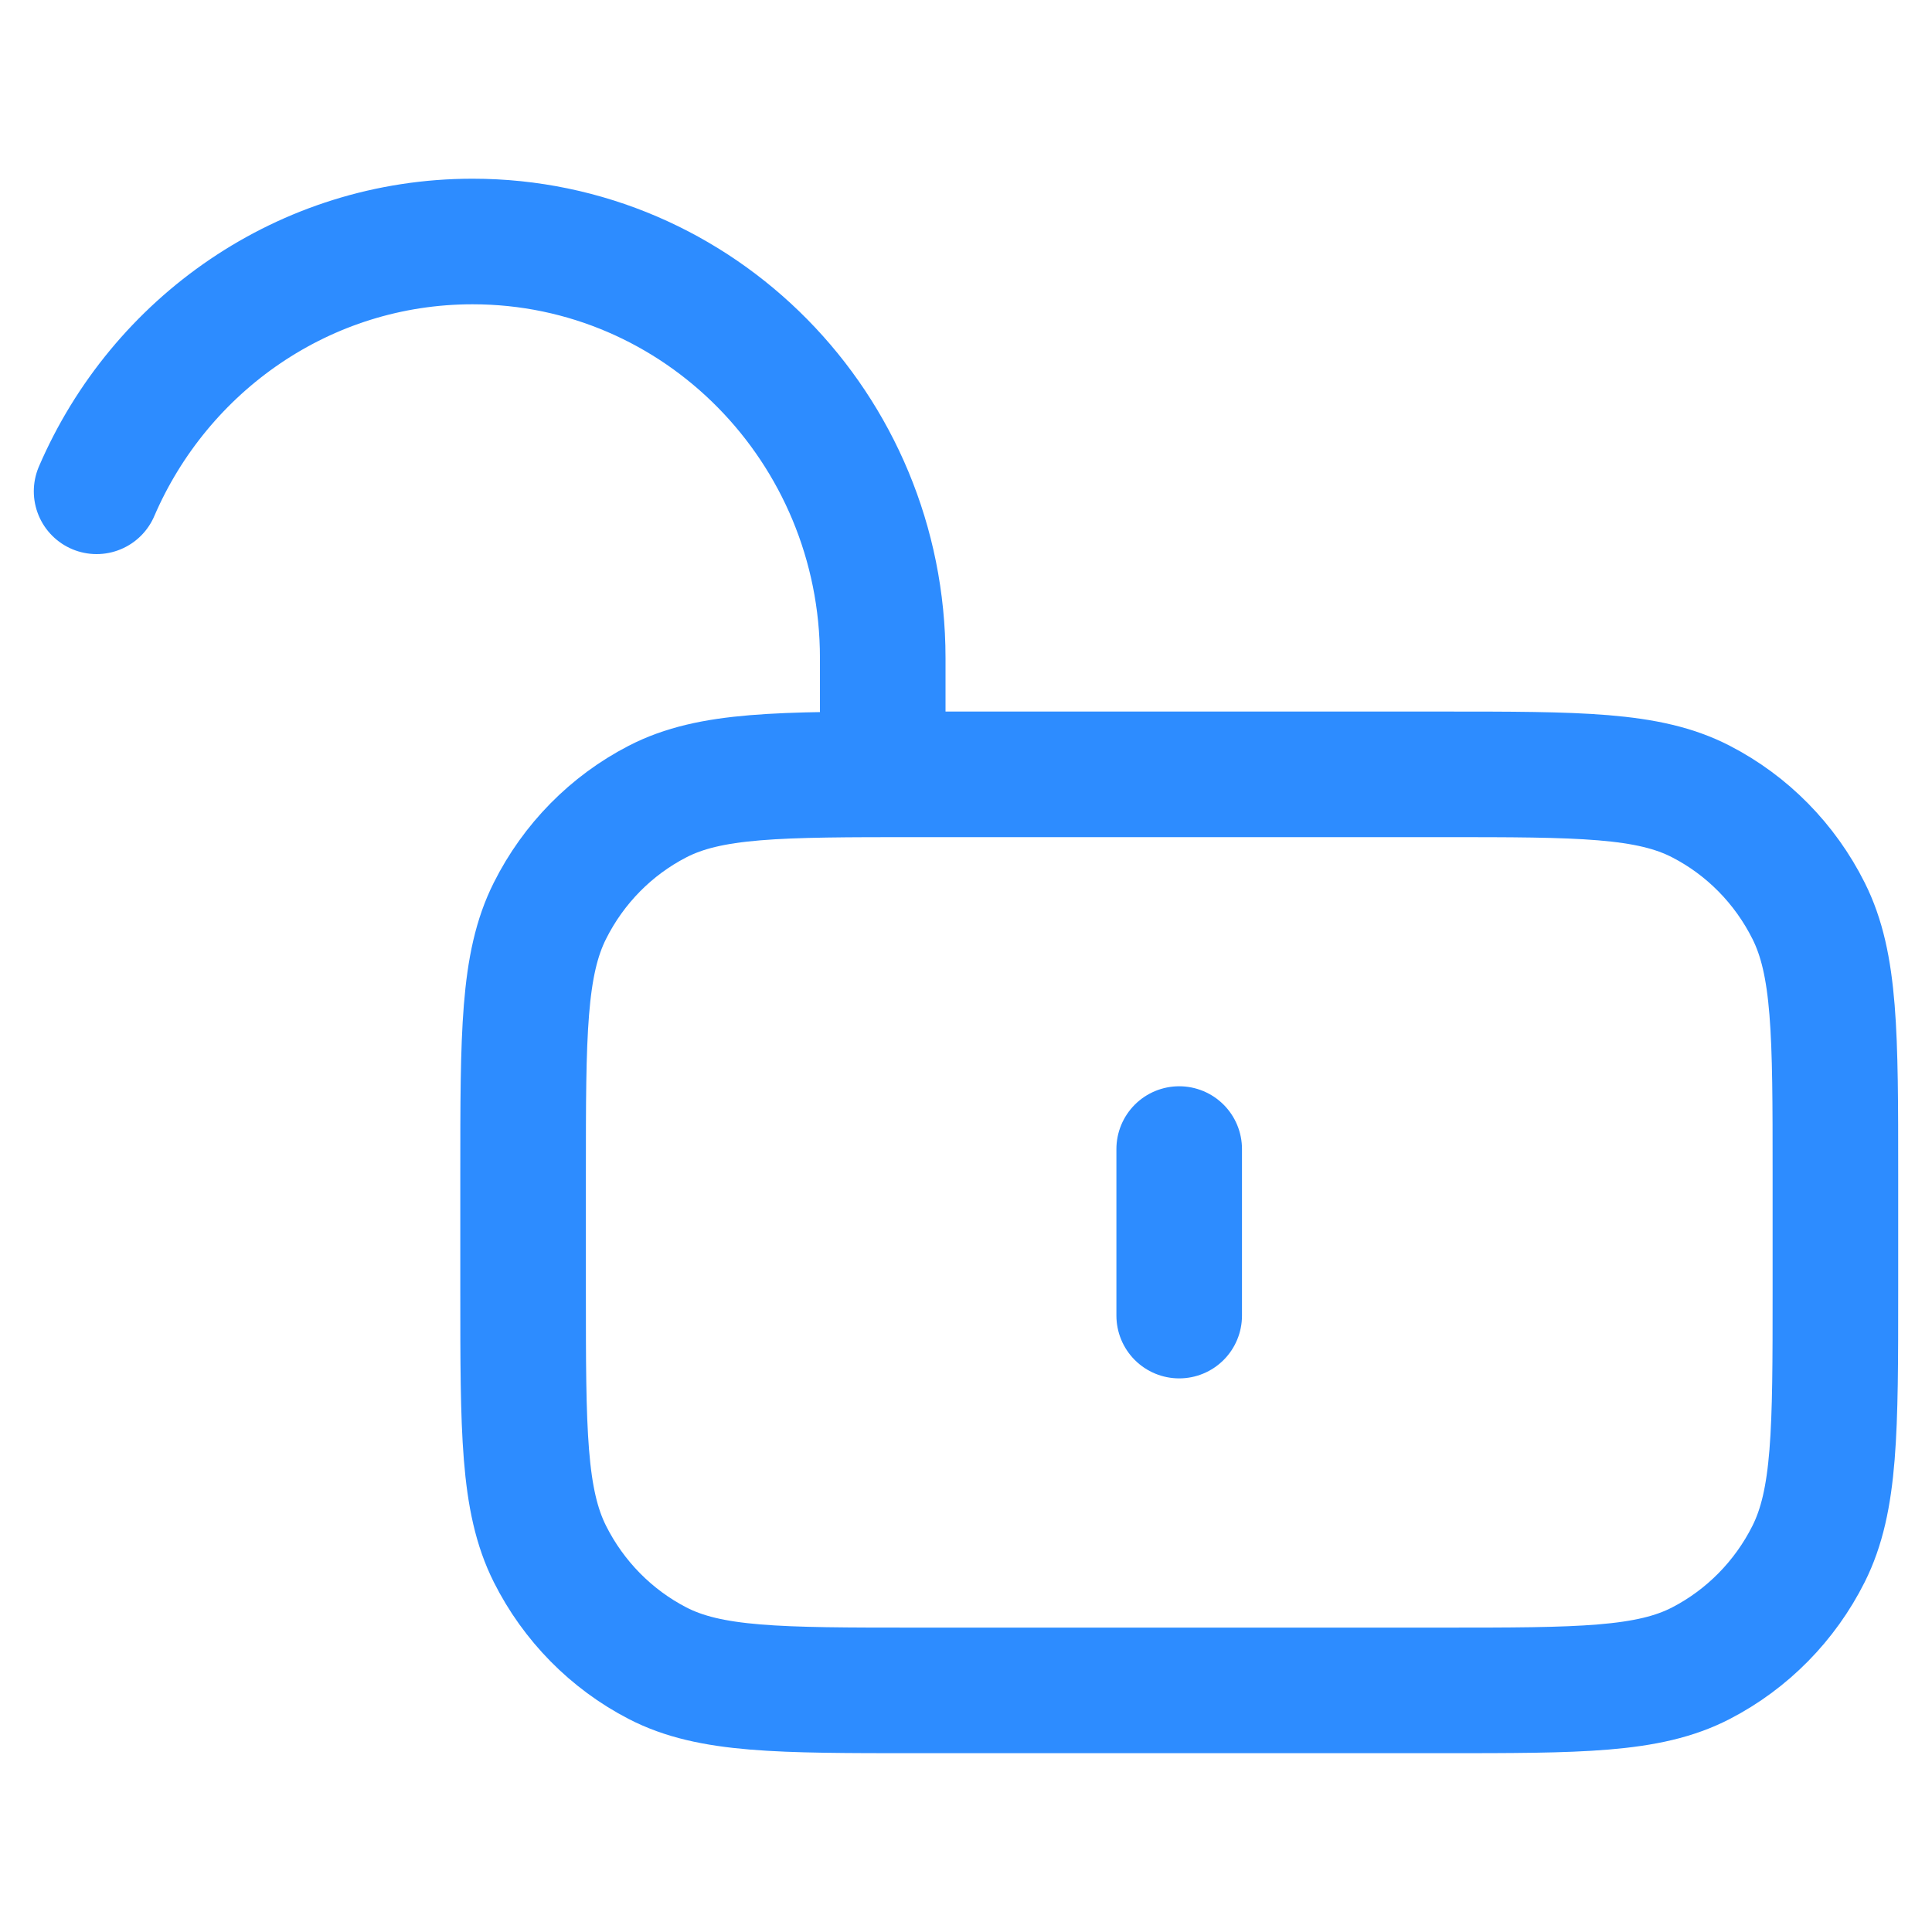 <svg width="20" height="20" viewBox="0 0 20 20" fill="none" xmlns="http://www.w3.org/2000/svg">
<path d="M12.207 11.895V13.619M9.491 17.499H14.925C16.351 17.499 17.064 17.499 17.609 17.217C18.088 16.969 18.478 16.573 18.722 16.087C19 15.533 19 14.809 19 13.361V12.154C19 10.705 19 9.981 18.722 9.428C18.478 8.941 18.088 8.545 17.609 8.298C17.064 8.016 16.351 8.016 14.925 8.016H9.491C8.064 8.016 7.351 8.016 6.806 8.298C6.327 8.545 5.937 8.941 5.693 9.428C5.415 9.981 5.415 10.705 5.415 12.154V13.361C5.415 14.809 5.415 15.533 5.693 16.087C5.937 16.573 6.327 16.969 6.806 17.217C7.351 17.499 8.064 17.499 9.491 17.499Z" stroke="#2D8CFF" stroke-width="1.3" stroke-linecap="round" stroke-linejoin="round"/>
<path d="M1 5.086C1.655 3.564 3.152 2.5 4.892 2.5C7.237 2.5 9.138 4.43 9.138 6.811V7.673" stroke="#2D8CFF" stroke-width="1.3" stroke-linecap="round" stroke-linejoin="round"/>
</svg>
